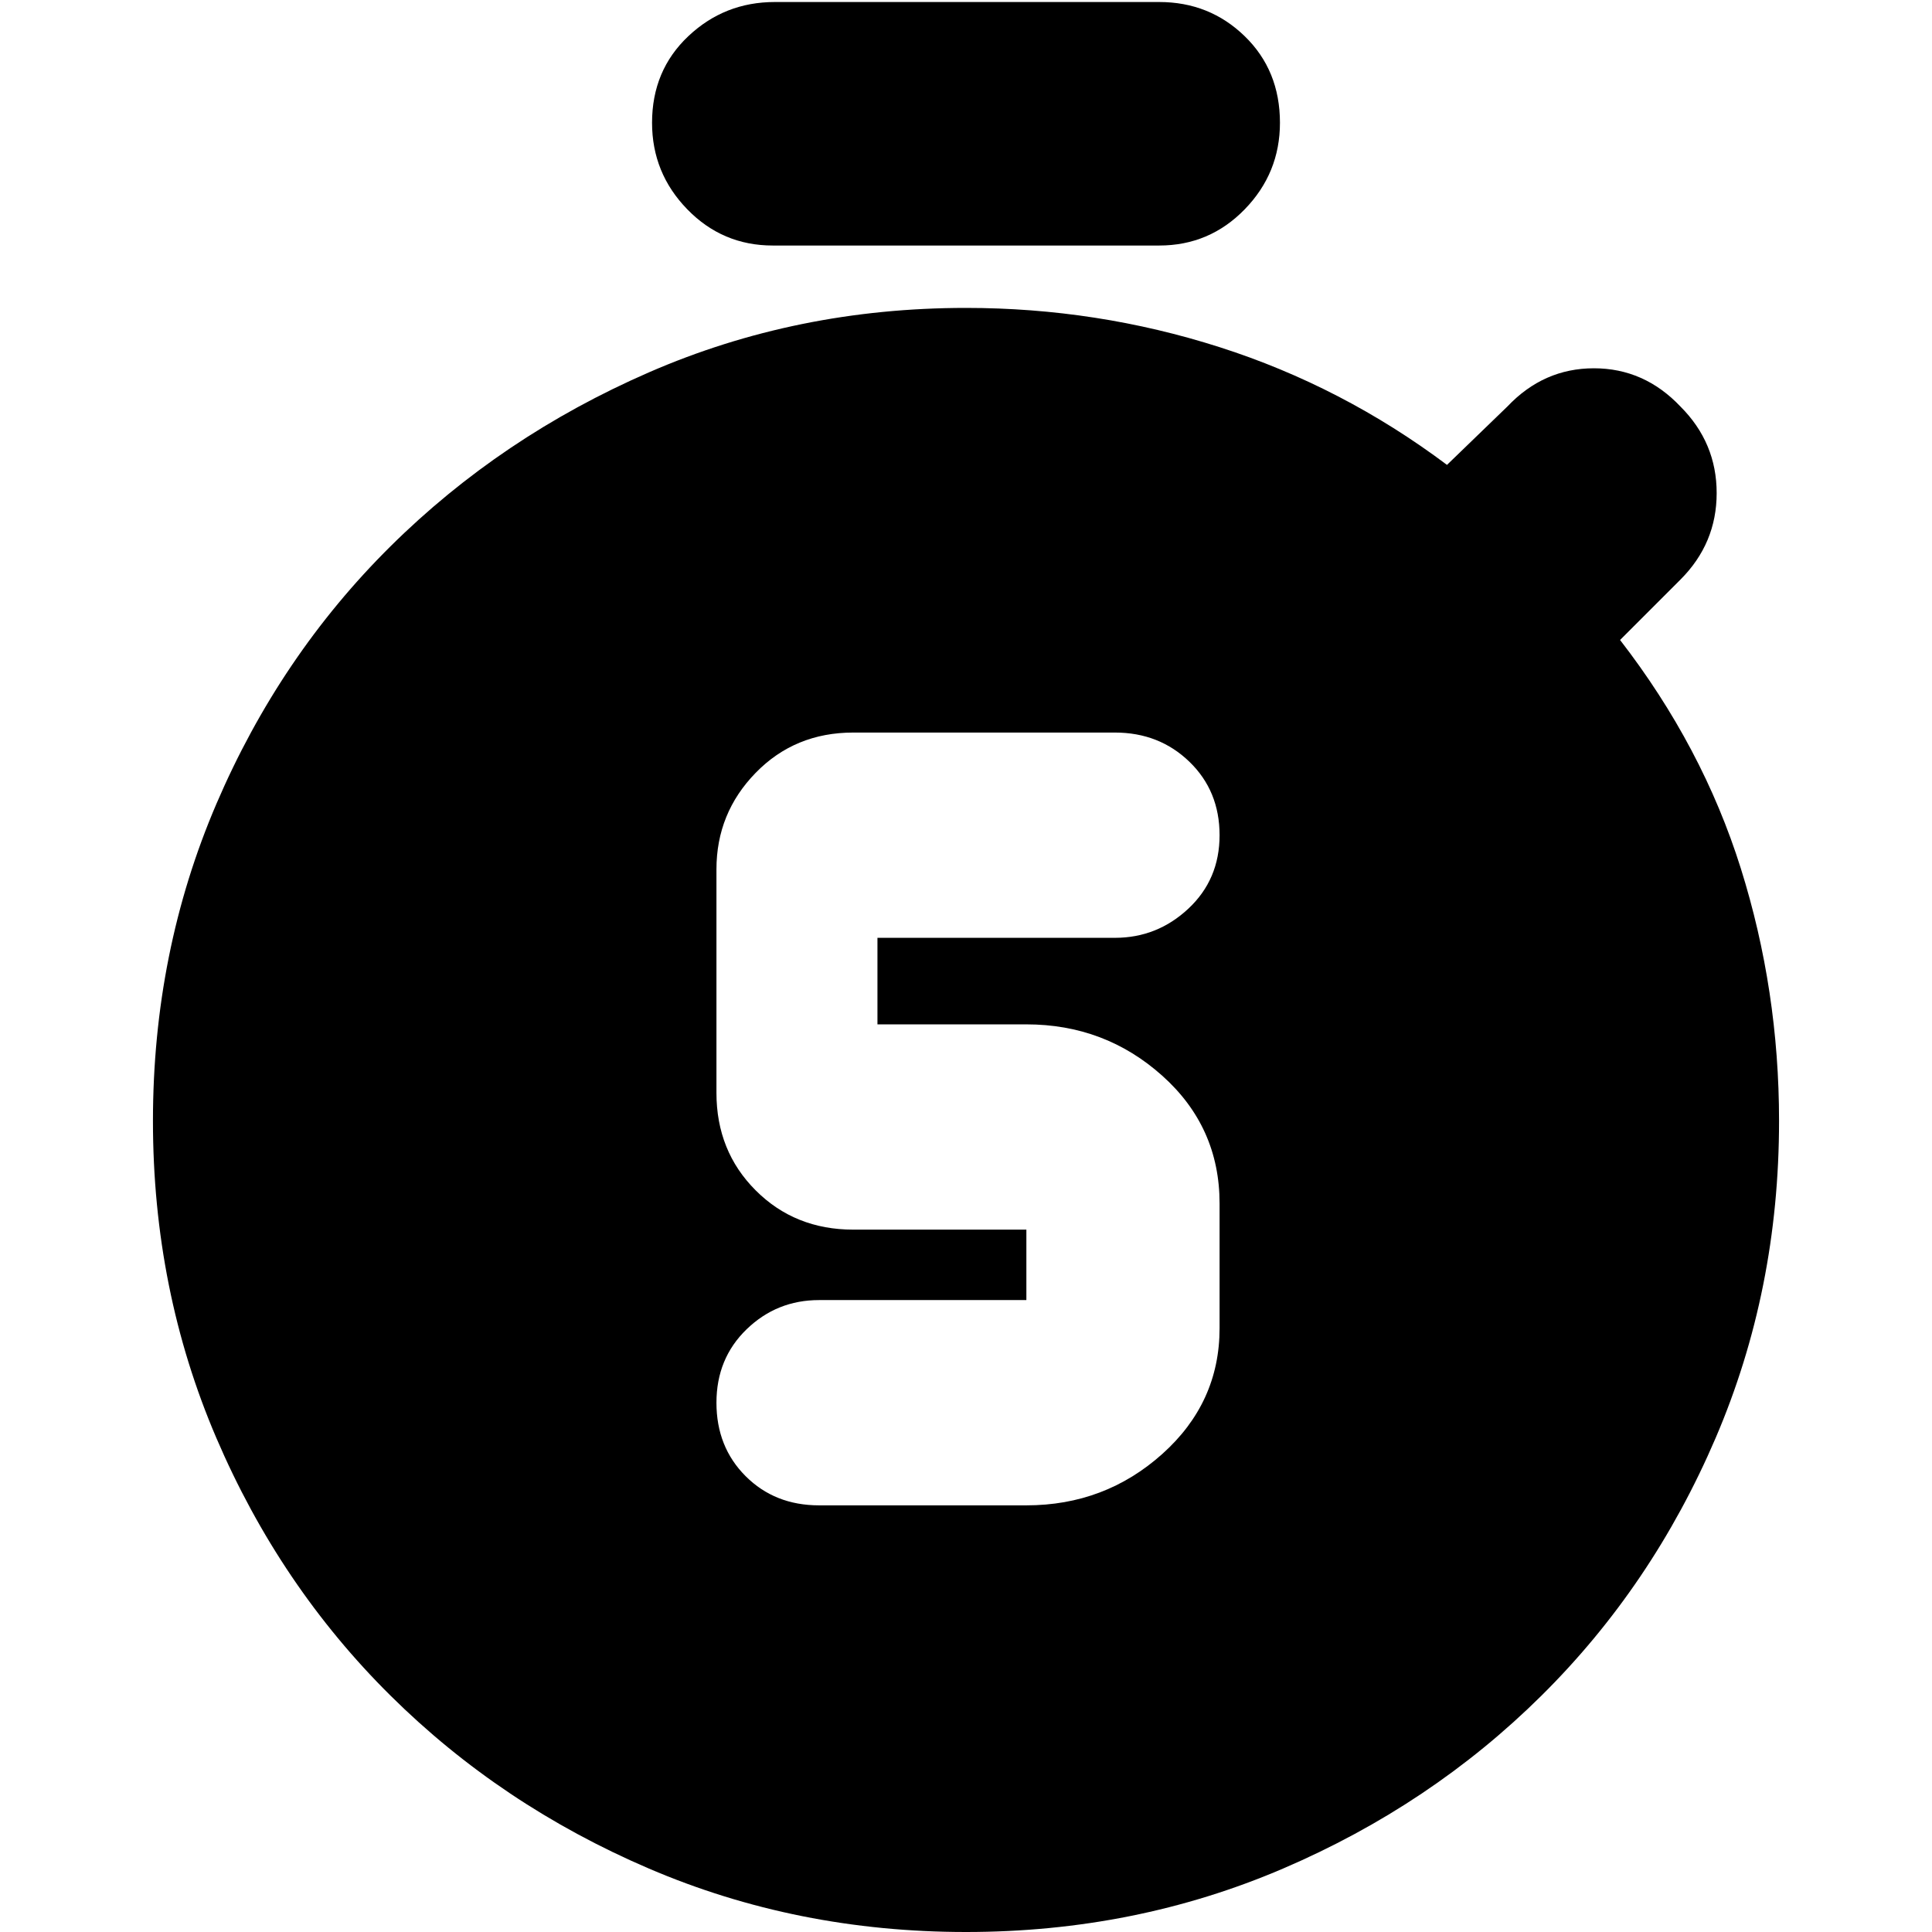 <svg xmlns="http://www.w3.org/2000/svg" height="24" viewBox="0 -960 960 960" width="24"><path d="M510-212q39 0 67.5-25.5T606-300v-62q0-38-28.5-63.5T510-451h-74v-43h118q21 0 36.5-14.5T606-545q0-22-15-36.5T554-596H424q-29 0-48.5 20T356-528v111q0 29 19.5 48.5T424-349h86v35H407q-21 0-36 14.5T356-263q0 22 14.5 36.5T407-212h103ZM384-838q-25 0-42.5-18T324-899q0-26 18-43t43-17h191q25 0 42.5 17t17.5 43q0 25-17.5 43T576-838H384ZM480 0q-84 0-157.5-31.5t-128.5-86q-55-54.5-86.5-128T76-403q0-84 31.5-157.5t86.5-128Q249-743 322.5-775T480-807q65 0 126 19.5T719-729l30-29q18-19 43-19t43 19q18 18 18 43t-18 43l-30 30q41 53 60 113.5T884-403q0 84-31.5 157.5t-86.5 128q-55 54.5-128.5 86T480 0Z"/></svg>